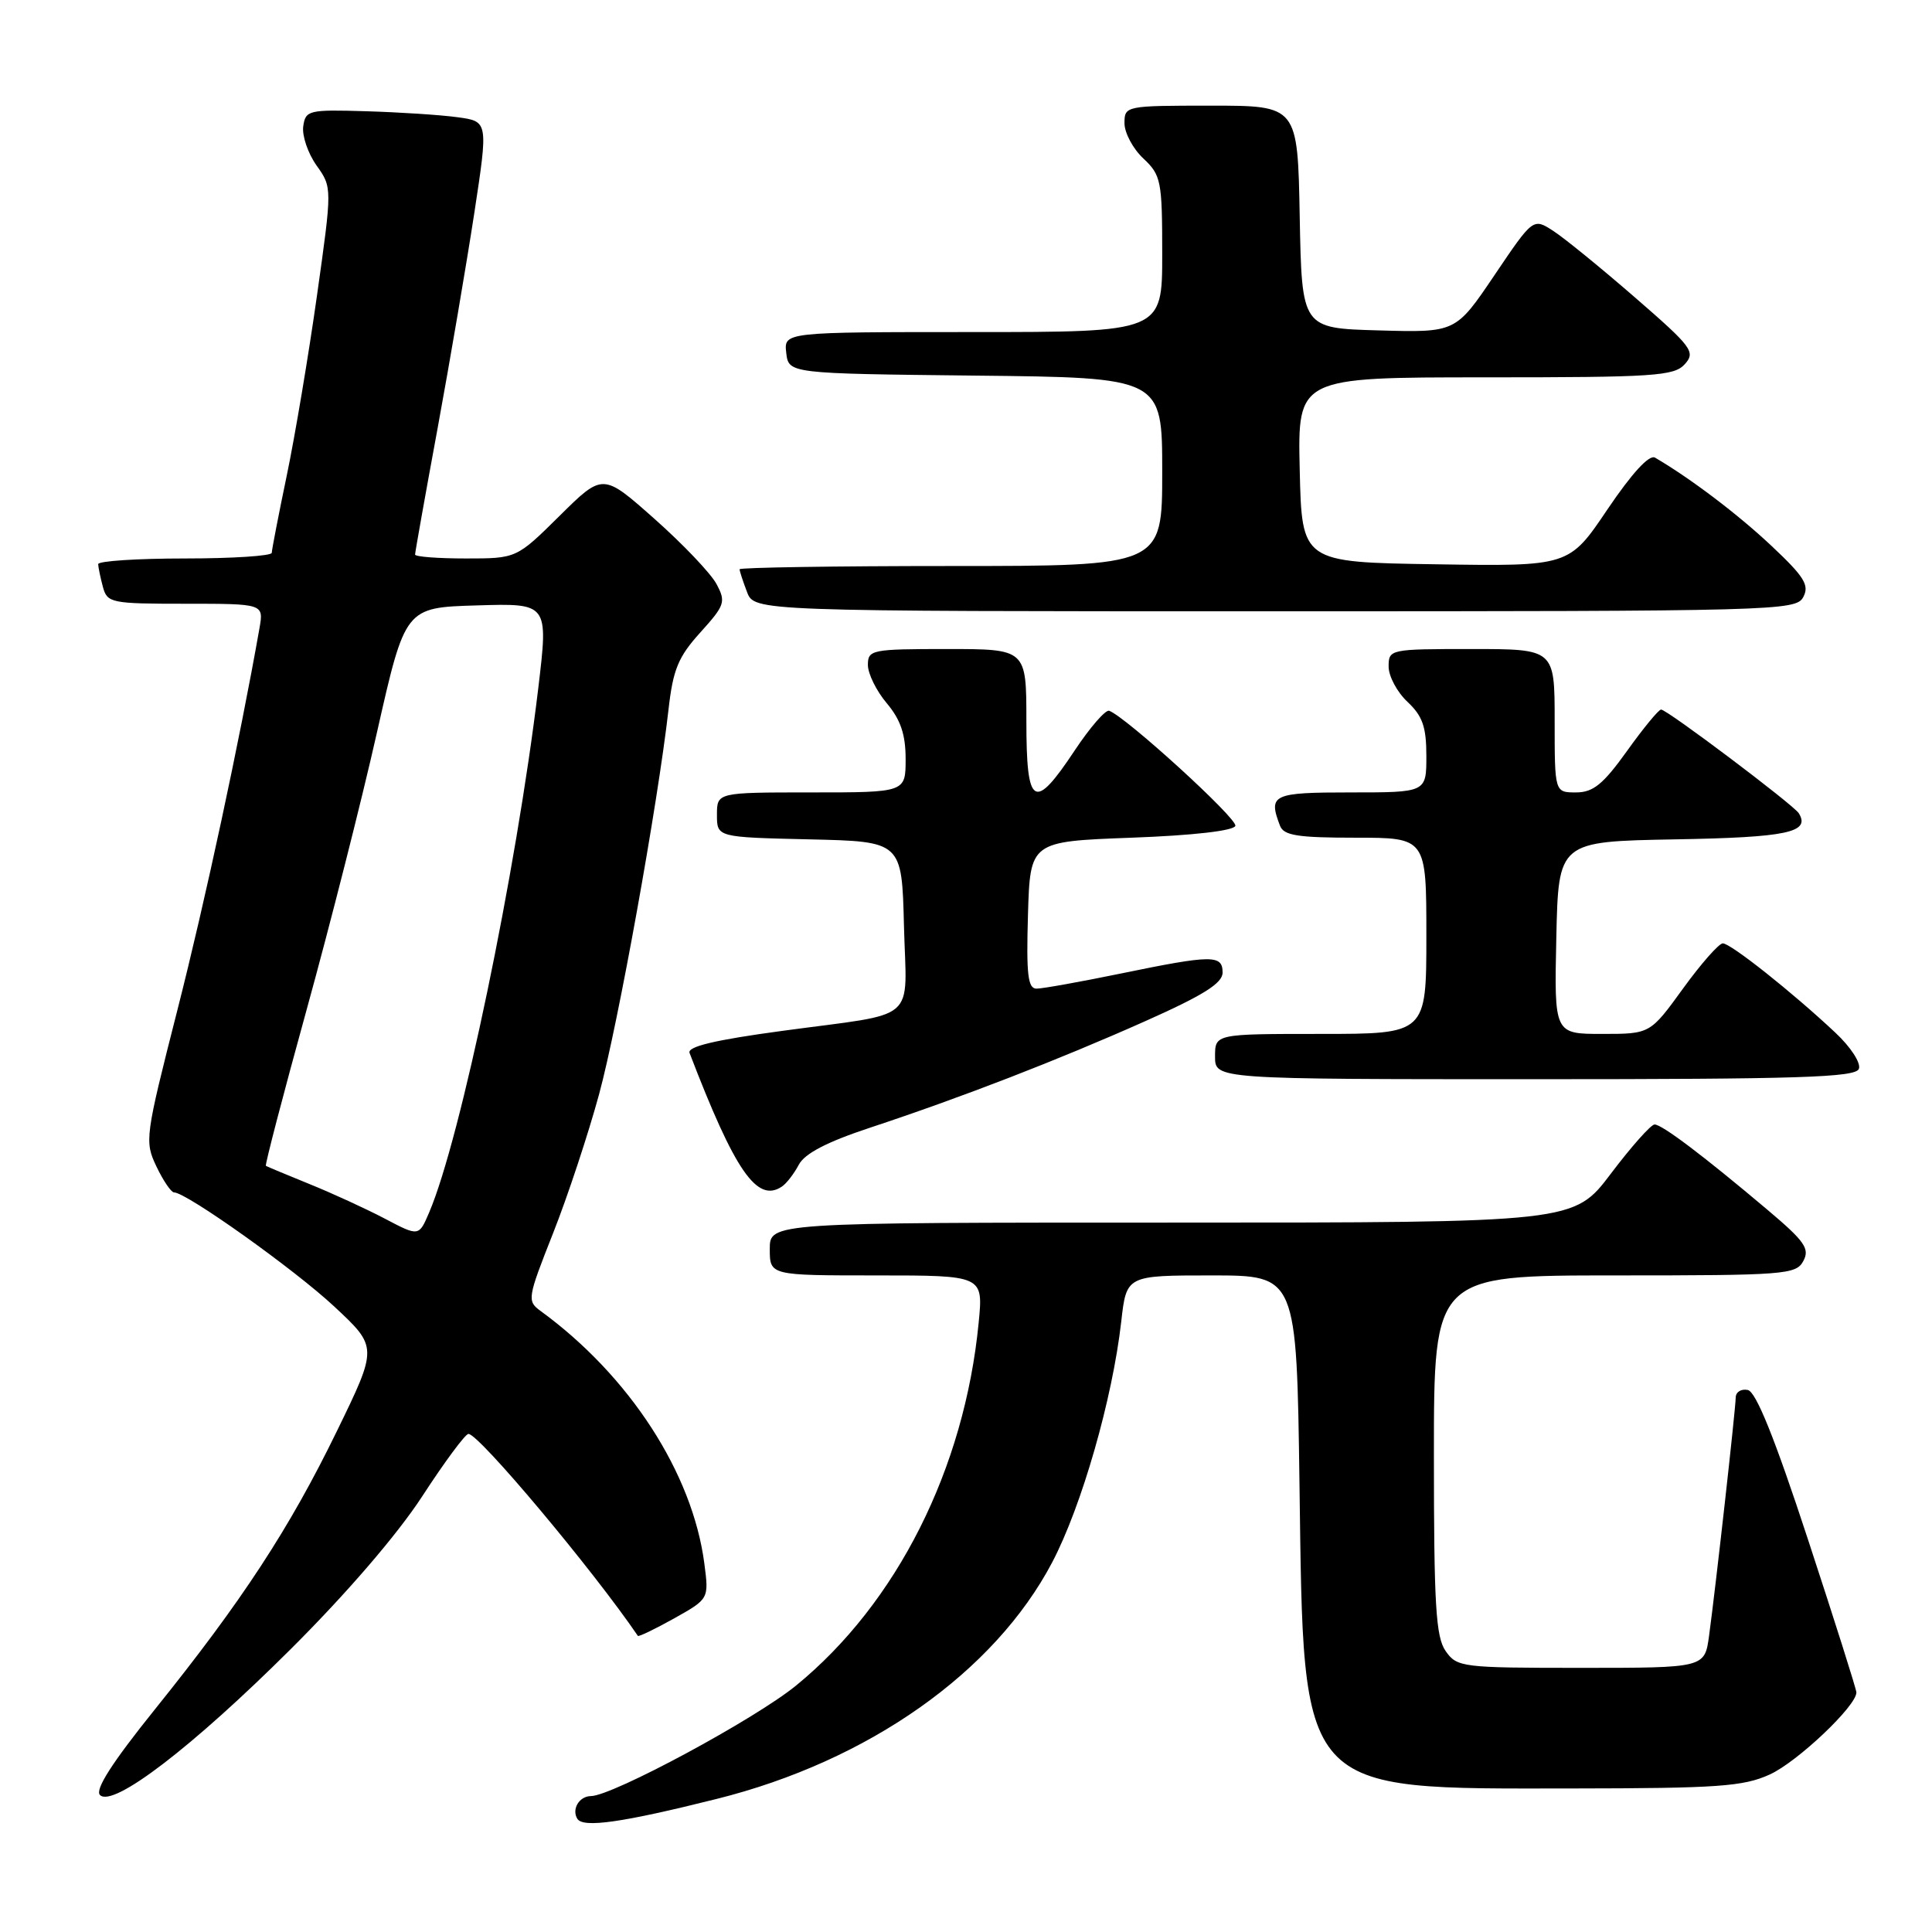 <?xml version="1.0" encoding="UTF-8" standalone="no"?>
<!DOCTYPE svg PUBLIC "-//W3C//DTD SVG 1.1//EN" "http://www.w3.org/Graphics/SVG/1.1/DTD/svg11.dtd" >
<svg xmlns="http://www.w3.org/2000/svg" xmlns:xlink="http://www.w3.org/1999/xlink" version="1.1" viewBox="0 0 256 256">
 <g >
 <path fill="currentColor"
d=" M 94.95 238.37 C 115.07 233.35 131.77 221.57 139.42 207.02 C 143.33 199.58 147.41 185.35 148.57 175.12 C 149.26 169.00 149.26 169.00 160.54 169.00 C 171.81 169.00 171.81 169.00 172.19 196.75 C 172.76 238.06 171.82 237.01 208.40 236.98 C 227.62 236.96 231.02 236.72 234.50 235.13 C 238.16 233.47 246.02 226.02 245.98 224.25 C 245.98 223.84 243.09 214.72 239.57 204.00 C 235.15 190.52 232.68 184.40 231.59 184.18 C 230.71 184.00 230.00 184.45 229.99 185.18 C 229.98 186.68 227.34 210.28 226.46 216.75 C 225.88 221.00 225.88 221.00 209.50 221.00 C 193.70 221.00 193.06 220.92 191.56 218.78 C 190.25 216.92 190.00 212.68 190.00 192.78 C 190.00 169.00 190.00 169.00 213.96 169.00 C 236.54 169.00 237.99 168.89 238.95 167.09 C 239.83 165.46 239.13 164.47 234.24 160.34 C 225.76 153.18 220.23 149.00 219.24 149.00 C 218.76 149.00 216.16 151.93 213.46 155.50 C 208.55 162.00 208.55 162.00 155.28 162.00 C 102.00 162.00 102.00 162.00 102.00 165.50 C 102.00 169.00 102.00 169.00 116.14 169.00 C 130.29 169.00 130.29 169.00 129.68 175.25 C 127.80 194.62 118.84 212.42 105.50 223.33 C 100.05 227.79 81.19 237.95 78.31 237.99 C 76.75 238.00 75.72 239.73 76.50 241.00 C 77.26 242.24 82.45 241.50 94.95 238.37 Z  M 38.54 218.50 C 45.94 211.13 52.66 203.32 55.96 198.25 C 58.91 193.71 61.66 190.00 62.07 190.00 C 63.47 190.00 78.57 208.02 84.52 216.76 C 84.61 216.91 86.78 215.87 89.32 214.45 C 93.94 211.86 93.94 211.86 93.33 207.18 C 91.76 195.18 83.40 182.29 71.63 173.71 C 69.82 172.39 69.88 172.02 73.28 163.42 C 75.22 158.52 77.96 150.22 79.38 145.00 C 81.91 135.69 87.15 106.60 88.58 94.03 C 89.18 88.71 89.86 87.05 92.80 83.80 C 96.06 80.19 96.21 79.75 94.93 77.37 C 94.18 75.97 90.49 72.09 86.72 68.75 C 79.88 62.68 79.88 62.68 74.16 68.34 C 68.44 74.00 68.44 74.00 61.72 74.00 C 58.02 74.00 55.00 73.77 55.00 73.48 C 55.00 73.20 56.34 65.65 57.99 56.72 C 59.63 47.79 61.81 34.99 62.84 28.28 C 64.70 16.08 64.70 16.08 60.60 15.53 C 58.34 15.22 52.90 14.87 48.50 14.74 C 40.88 14.51 40.48 14.61 40.18 16.75 C 40.01 17.98 40.80 20.31 41.94 21.92 C 44.02 24.84 44.02 24.84 42.00 39.17 C 40.89 47.05 39.09 57.77 38.00 63.00 C 36.91 68.22 36.02 72.84 36.01 73.25 C 36.01 73.66 30.82 74.00 24.50 74.00 C 18.18 74.00 13.01 74.34 13.01 74.75 C 13.02 75.16 13.30 76.51 13.63 77.75 C 14.21 79.90 14.69 80.00 24.59 80.00 C 34.95 80.00 34.95 80.00 34.38 83.25 C 31.75 98.17 27.19 119.38 23.51 133.82 C 19.22 150.66 19.14 151.23 20.73 154.57 C 21.63 156.45 22.68 158.00 23.06 158.00 C 24.69 158.00 38.99 168.18 44.28 173.11 C 50.06 178.50 50.06 178.50 44.64 189.63 C 38.36 202.53 32.08 212.14 20.50 226.53 C 14.84 233.57 12.55 237.15 13.25 237.85 C 14.96 239.56 25.47 231.52 38.54 218.50 Z  M 103.60 157.23 C 104.21 156.83 105.21 155.53 105.84 154.34 C 106.62 152.85 109.56 151.32 115.24 149.44 C 127.42 145.41 140.18 140.47 151.75 135.31 C 159.47 131.87 162.00 130.28 162.00 128.87 C 162.00 126.49 160.63 126.50 148.50 129.00 C 143.15 130.10 138.14 131.00 137.35 131.00 C 136.20 131.00 135.98 129.16 136.21 121.25 C 136.50 111.50 136.50 111.50 149.92 111.00 C 158.10 110.70 163.48 110.08 163.69 109.43 C 164.00 108.49 149.21 95.00 146.97 94.18 C 146.50 94.01 144.44 96.37 142.41 99.43 C 137.01 107.57 136.00 106.95 136.00 95.50 C 136.00 86.00 136.00 86.00 125.50 86.00 C 115.49 86.00 115.00 86.10 115.00 88.11 C 115.00 89.26 116.12 91.55 117.50 93.18 C 119.34 95.37 120.00 97.32 120.00 100.58 C 120.00 105.00 120.00 105.00 107.50 105.00 C 95.00 105.00 95.00 105.00 95.00 107.97 C 95.00 110.94 95.00 110.94 107.25 111.22 C 119.50 111.50 119.50 111.50 119.78 122.67 C 120.11 135.72 121.97 134.11 103.70 136.59 C 94.72 137.80 91.05 138.68 91.37 139.52 C 97.39 155.21 100.31 159.43 103.60 157.23 Z  M 246.31 141.63 C 246.61 140.86 245.23 138.73 243.17 136.81 C 237.49 131.48 229.33 125.00 228.28 125.00 C 227.77 125.00 225.39 127.70 223.00 131.00 C 218.65 137.00 218.65 137.00 212.30 137.00 C 205.94 137.00 205.94 137.00 206.22 124.25 C 206.50 111.50 206.50 111.50 221.96 111.22 C 236.82 110.96 239.92 110.30 238.35 107.76 C 237.66 106.65 220.86 93.99 220.10 94.02 C 219.77 94.03 217.73 96.51 215.58 99.52 C 212.41 103.94 211.10 105.00 208.83 105.00 C 206.00 105.00 206.00 105.00 206.00 95.50 C 206.00 86.00 206.00 86.00 195.00 86.00 C 184.15 86.00 184.00 86.03 184.00 88.33 C 184.00 89.60 185.12 91.71 186.50 93.00 C 188.50 94.88 189.00 96.32 189.00 100.17 C 189.00 105.00 189.00 105.00 179.00 105.00 C 168.60 105.00 168.02 105.27 169.61 109.42 C 170.10 110.71 171.96 111.00 179.61 111.00 C 189.00 111.00 189.00 111.00 189.00 124.00 C 189.00 137.00 189.00 137.00 175.00 137.00 C 161.00 137.00 161.00 137.00 161.00 140.00 C 161.00 143.00 161.00 143.00 203.39 143.00 C 238.44 143.00 245.88 142.76 246.31 141.63 Z  M 238.94 79.12 C 239.78 77.54 239.09 76.43 234.72 72.32 C 230.28 68.14 223.96 63.36 219.30 60.64 C 218.53 60.20 216.26 62.67 213.00 67.49 C 207.91 75.05 207.91 75.05 190.20 74.77 C 172.50 74.50 172.50 74.50 172.22 62.25 C 171.94 50.00 171.94 50.00 196.81 50.00 C 219.24 50.00 221.84 49.83 223.25 48.25 C 224.70 46.63 224.21 45.98 216.65 39.42 C 212.17 35.53 207.30 31.56 205.82 30.60 C 203.15 28.87 203.15 28.87 198.02 36.47 C 192.89 44.07 192.89 44.07 182.70 43.78 C 172.50 43.50 172.50 43.50 172.22 28.75 C 171.95 14.00 171.95 14.00 160.47 14.00 C 149.13 14.00 149.00 14.03 149.00 16.33 C 149.00 17.60 150.12 19.71 151.50 21.00 C 153.85 23.21 154.00 23.95 154.00 33.67 C 154.00 44.00 154.00 44.00 128.93 44.00 C 103.87 44.00 103.87 44.00 104.18 46.75 C 104.50 49.50 104.50 49.50 129.25 49.77 C 154.00 50.03 154.00 50.03 154.00 62.52 C 154.00 75.00 154.00 75.00 126.00 75.00 C 110.60 75.00 98.00 75.20 98.00 75.43 C 98.00 75.67 98.44 77.02 98.98 78.43 C 99.95 81.00 99.95 81.00 168.94 81.00 C 235.46 81.00 237.97 80.93 238.94 79.12 Z  M 51.00 161.48 C 48.52 160.18 44.02 158.11 41.00 156.89 C 37.98 155.66 35.38 154.58 35.23 154.48 C 35.09 154.38 37.50 145.12 40.60 133.90 C 43.70 122.68 47.92 106.08 49.96 97.00 C 53.69 80.50 53.69 80.50 63.18 80.22 C 72.67 79.93 72.67 79.93 71.32 91.22 C 68.40 115.58 61.04 150.91 56.86 160.67 C 55.50 163.85 55.50 163.85 51.00 161.48 Z "/>
</g>
</svg>